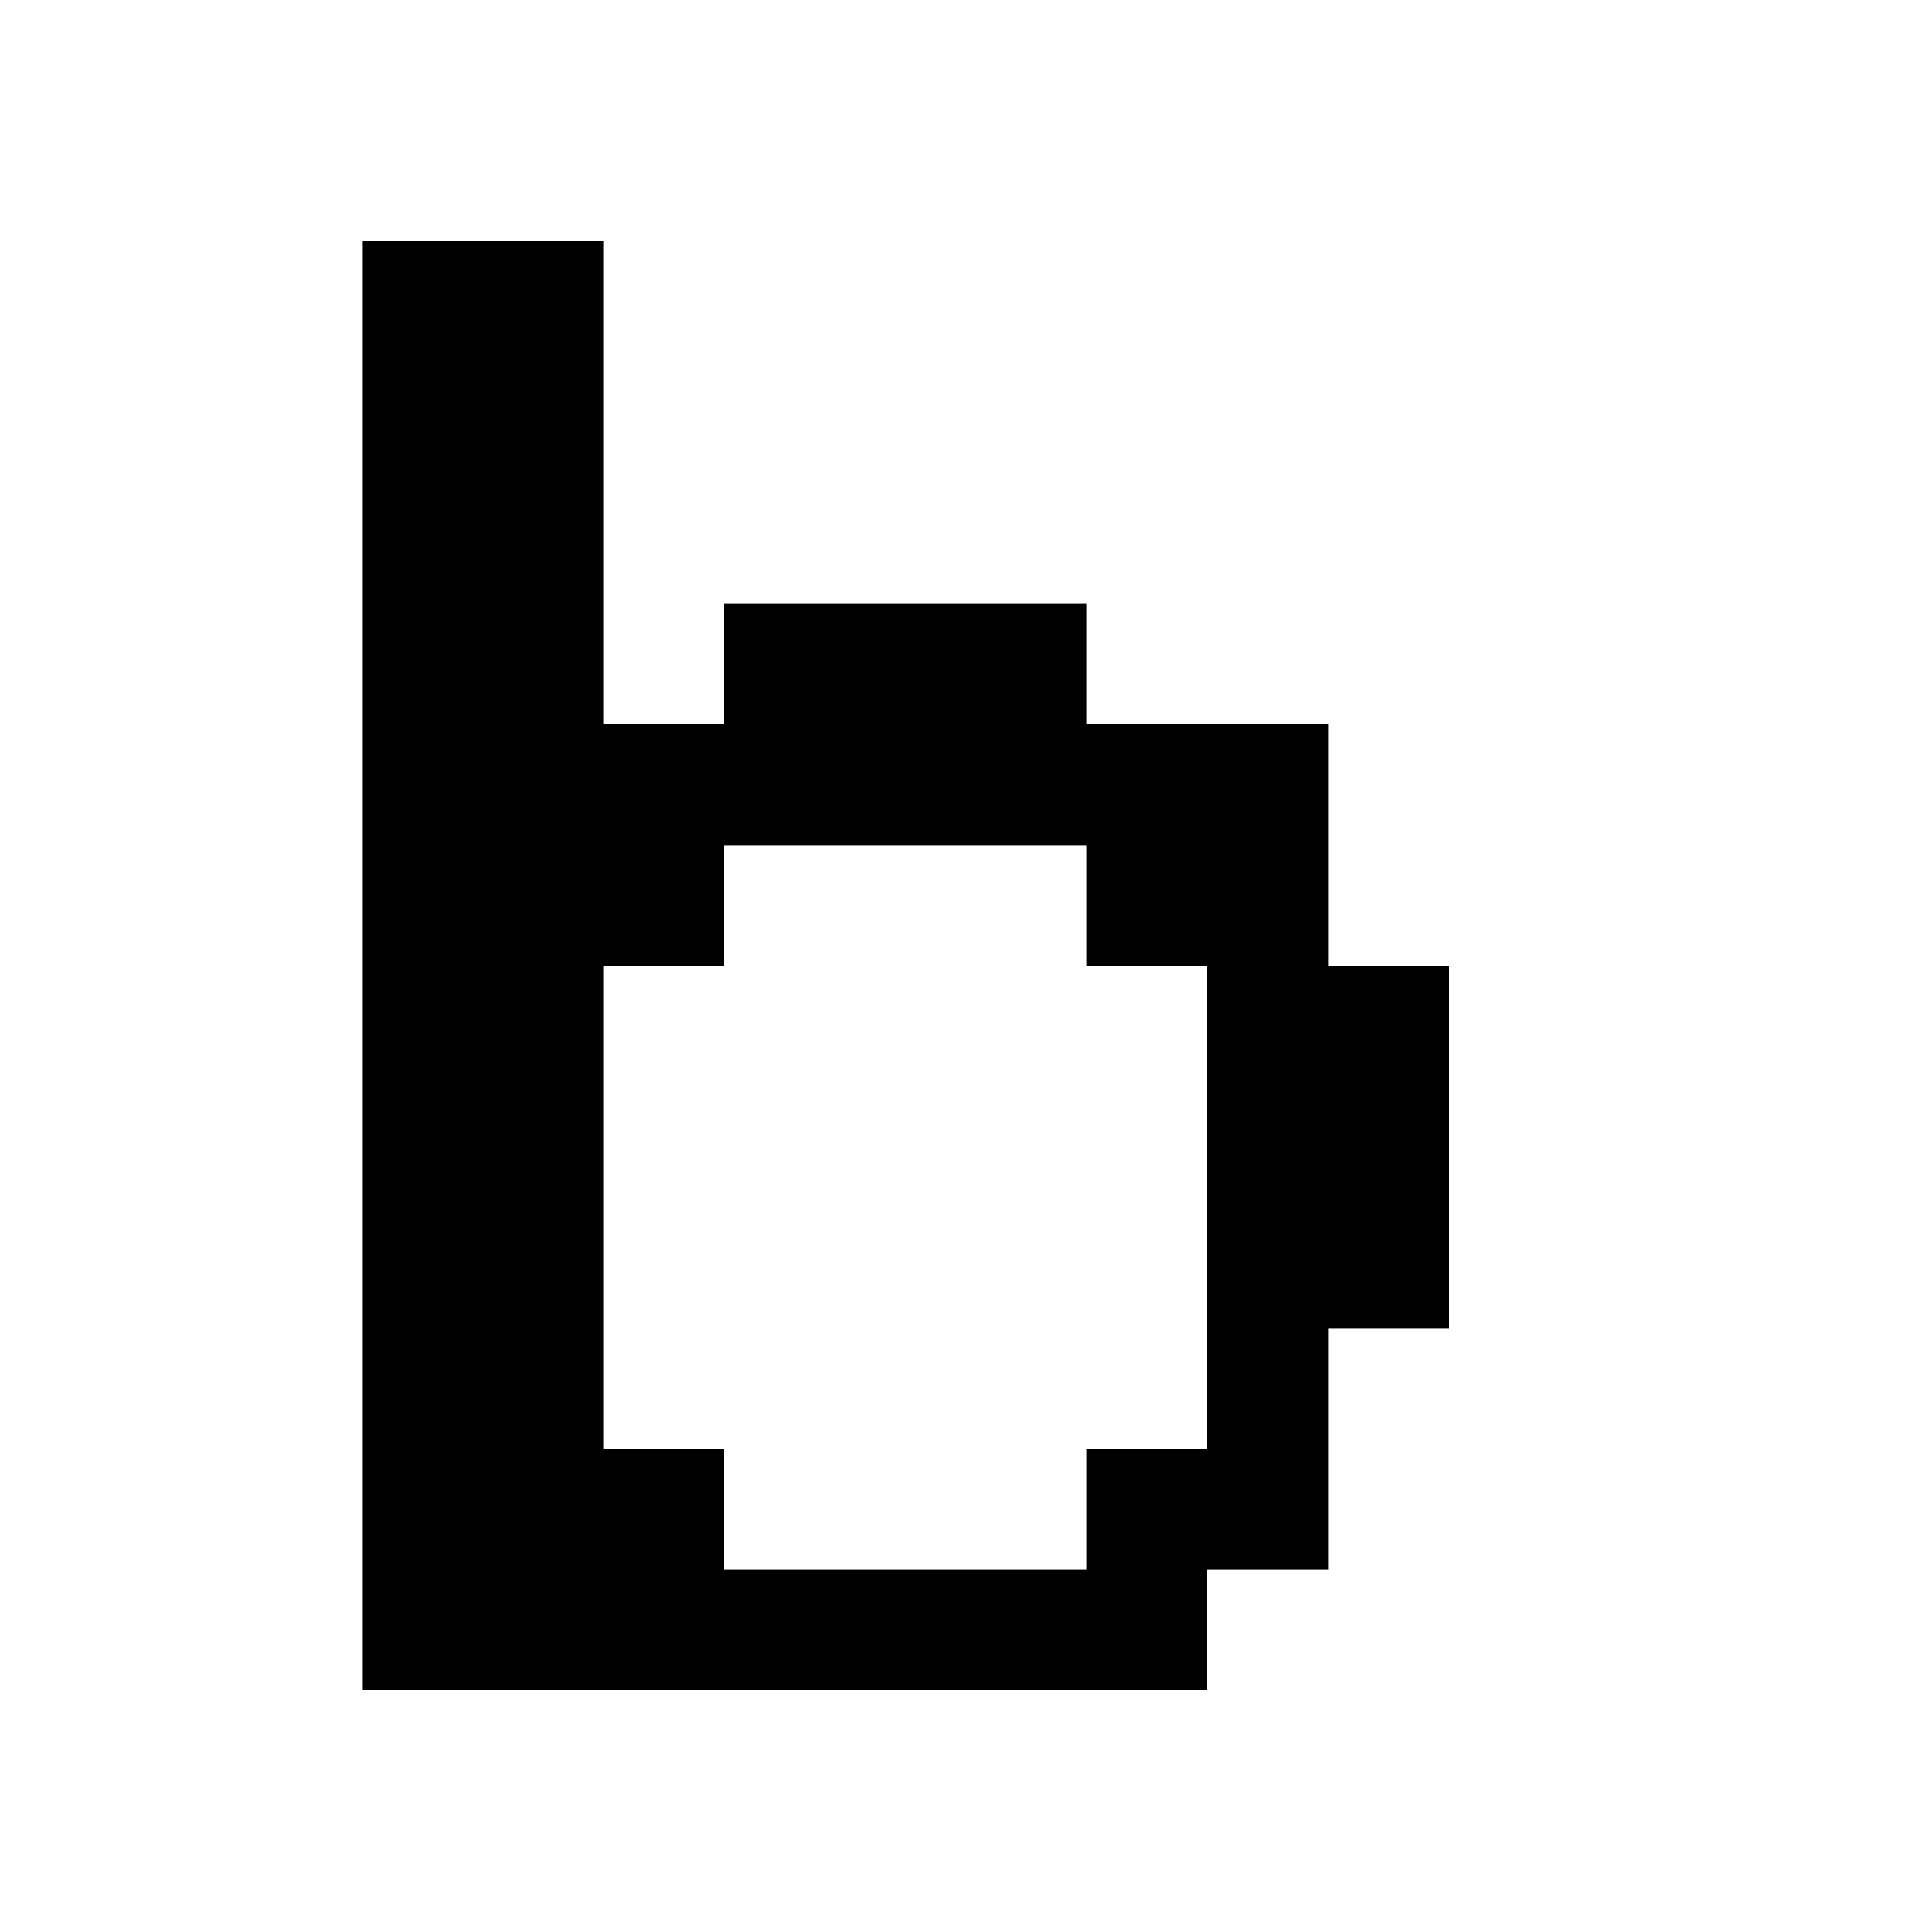 <svg xmlns="http://www.w3.org/2000/svg" viewBox="0 -0.5 16 16" shape-rendering="crispEdges">
<path stroke="#000000" d="M3 2h2M3 3h2M3 4h2M3 5h2M6 5h3M3 6h8M3 7h3M9 7h2M3 8h2M10 8h2M3 9h2M10 9h2M3 10h2M10 10h2M3 11h2M10 11h1M3 12h3M9 12h2M3 13h7" />
</svg>